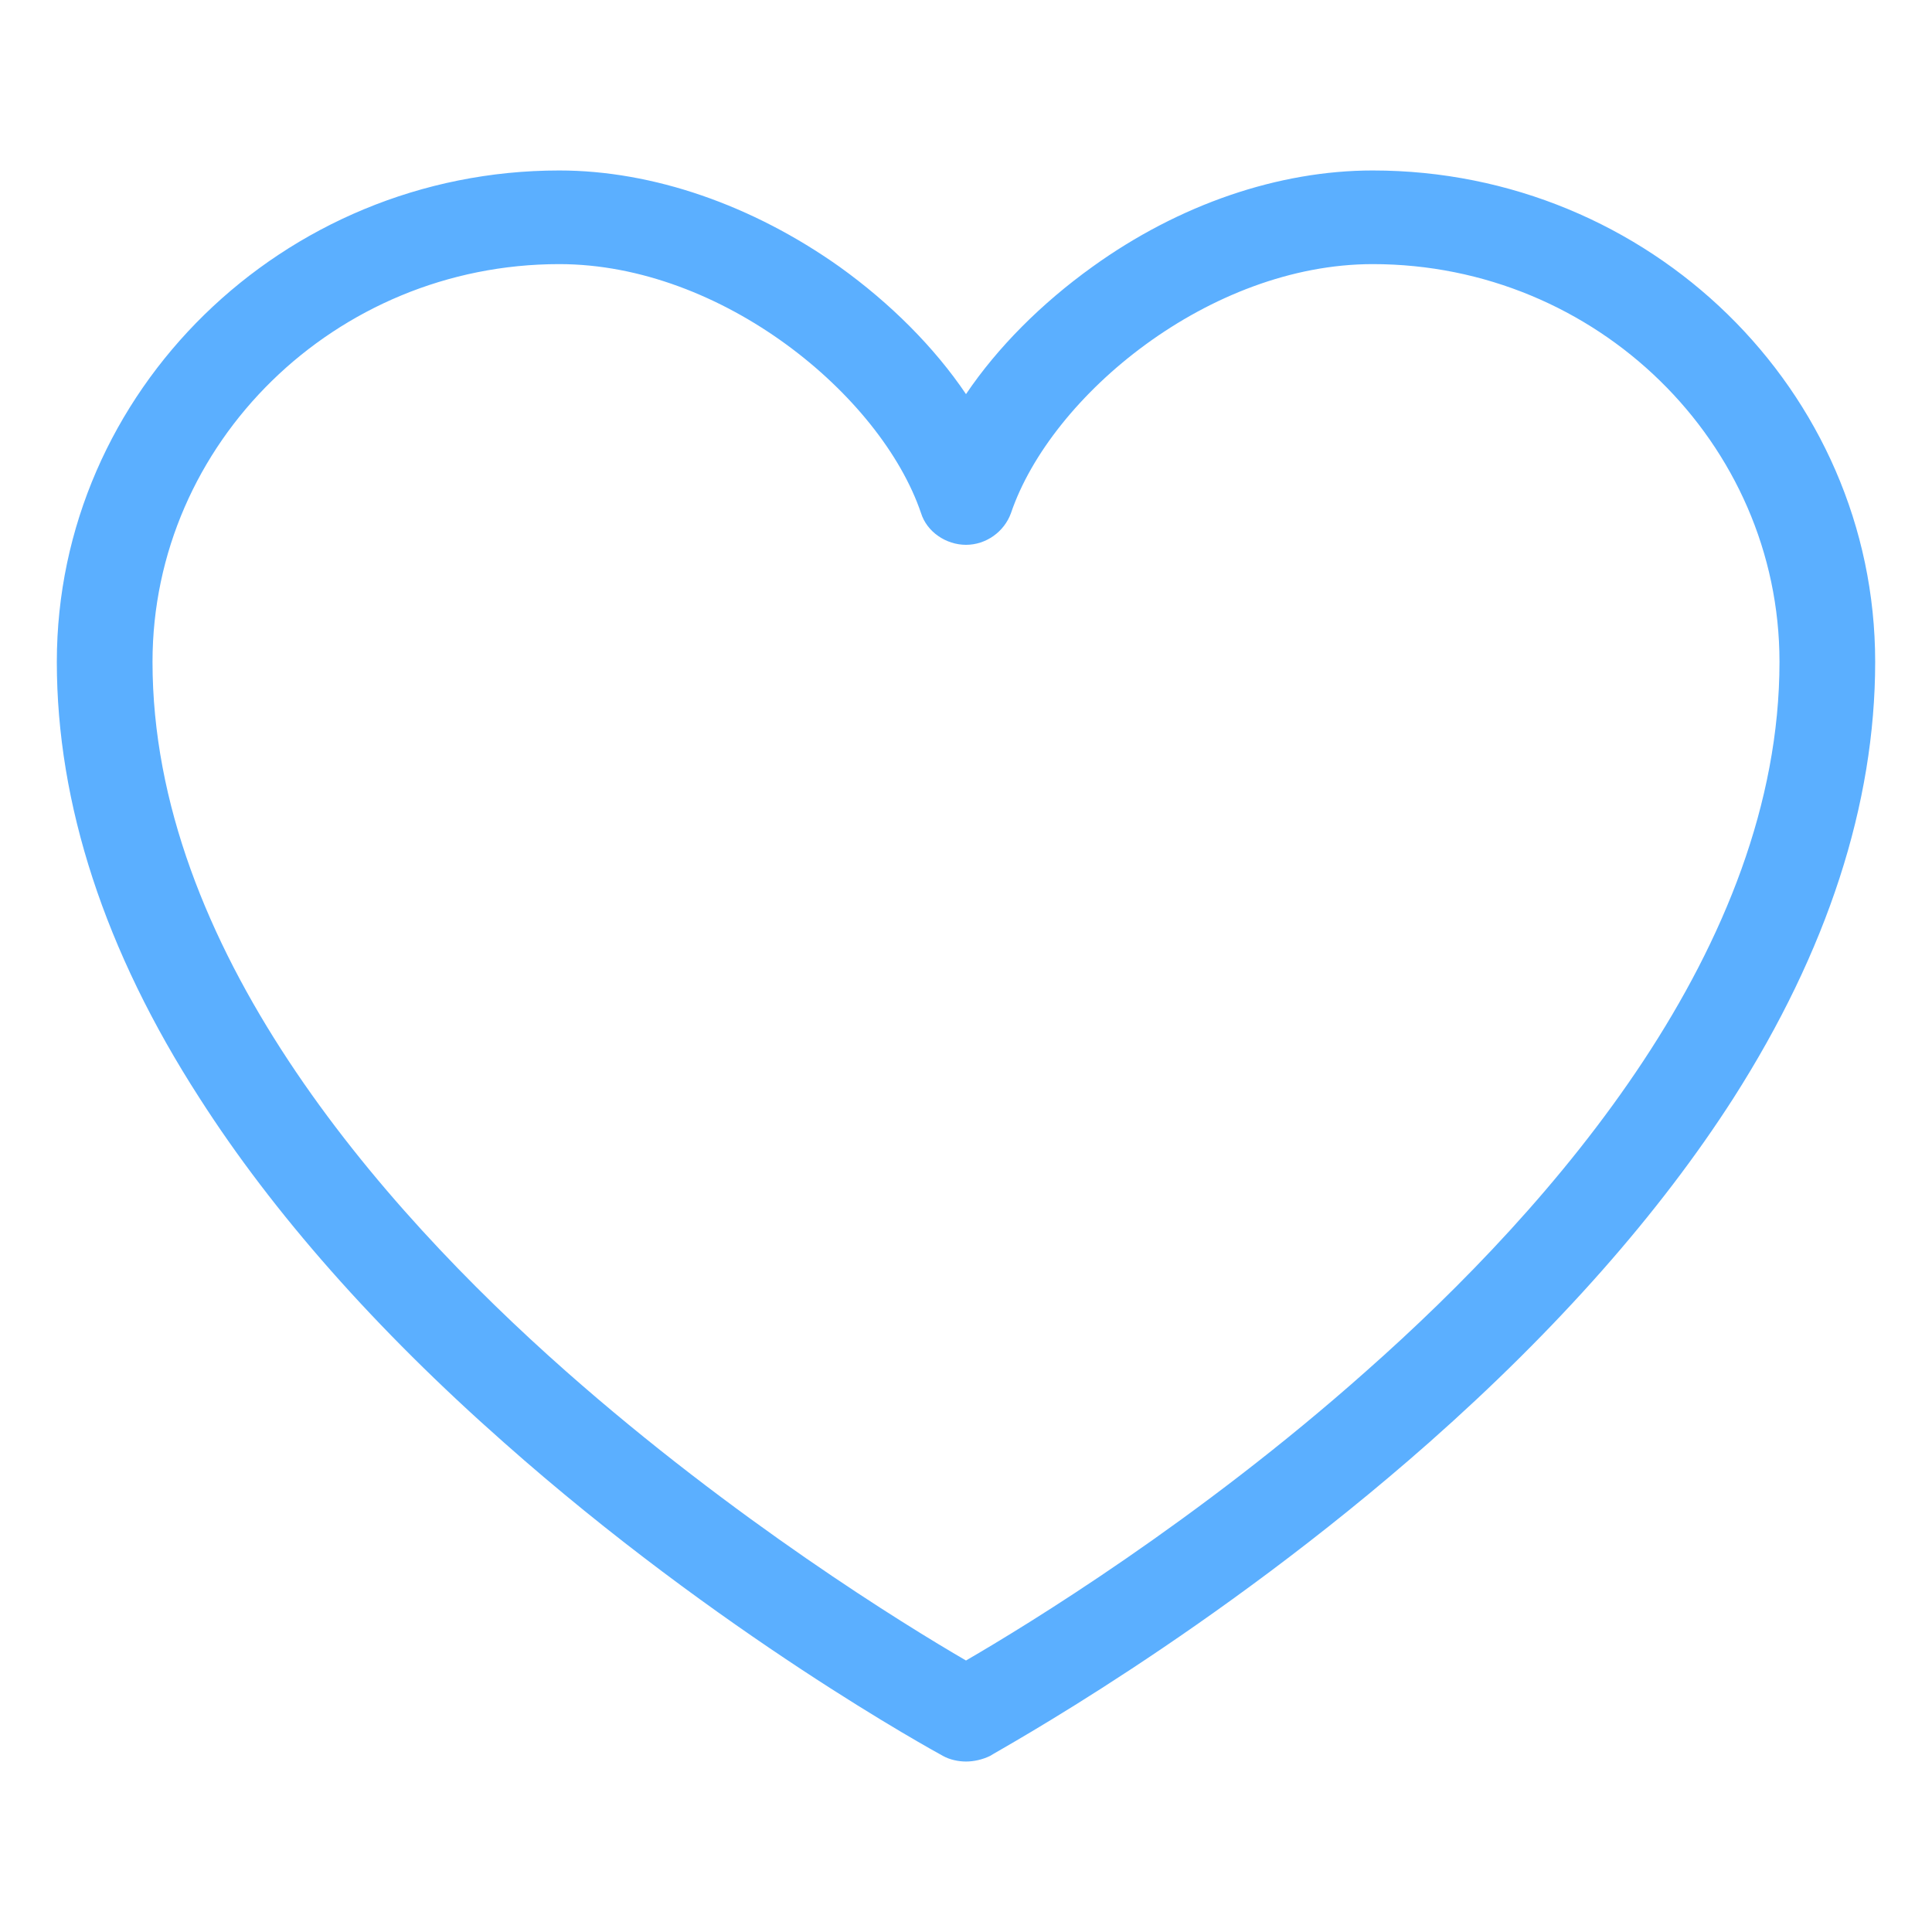 <?xml version="1.0" encoding="UTF-8"?>
<svg width="17px" height="17px" viewBox="0 0 17 17" version="1.1" xmlns="http://www.w3.org/2000/svg" xmlns:xlink="http://www.w3.org/1999/xlink">
    <!-- Generator: Sketch 39 (31667) - http://www.bohemiancoding.com/sketch -->
    <title>Artboard</title>
    <desc>Created with Sketch.</desc>
    <defs></defs>
    <g id="发现" stroke="none" stroke-width="1" fill="#5bafff" fill-rule="evenodd">
        <g id="Artboard" fill="#5bafff">
            <path d="M8.5,15.5 C8.433,15.5 8.357,15.484 8.298,15.451 C8.222,15.409 6.336,14.38 4.433,12.692 C3.304,11.695 2.403,10.674 1.755,9.661 C0.921,8.368 0.5,7.075 0.5,5.824 C0.5,3.444 2.487,1.5 4.921,1.5 C5.746,1.5 6.622,1.805 7.388,2.348 C7.835,2.669 8.222,3.056 8.5,3.468 C8.778,3.056 9.165,2.669 9.612,2.348 C10.378,1.796 11.254,1.5 12.079,1.5 C14.513,1.5 16.5,3.435 16.5,5.824 C16.5,7.075 16.079,8.368 15.254,9.661 C14.605,10.674 13.704,11.695 12.576,12.692 C10.664,14.38 8.786,15.401 8.711,15.451 C8.643,15.484 8.567,15.5 8.5,15.5 L8.5,15.5 Z M4.921,2.324 C2.951,2.324 1.342,3.896 1.342,5.824 C1.342,8.327 3.321,10.6 4.98,12.066 C6.462,13.375 7.961,14.298 8.5,14.611 C9.039,14.298 10.538,13.384 12.02,12.066 C13.679,10.6 15.658,8.327 15.658,5.824 C15.658,3.896 14.049,2.324 12.079,2.324 C10.647,2.324 9.249,3.476 8.896,4.514 C8.837,4.679 8.677,4.794 8.5,4.794 C8.323,4.794 8.155,4.679 8.104,4.514 C7.751,3.476 6.353,2.324 4.921,2.324 L4.921,2.324 Z" id="state-thumbs-up"></path>
        </g>
    </g>
</svg>